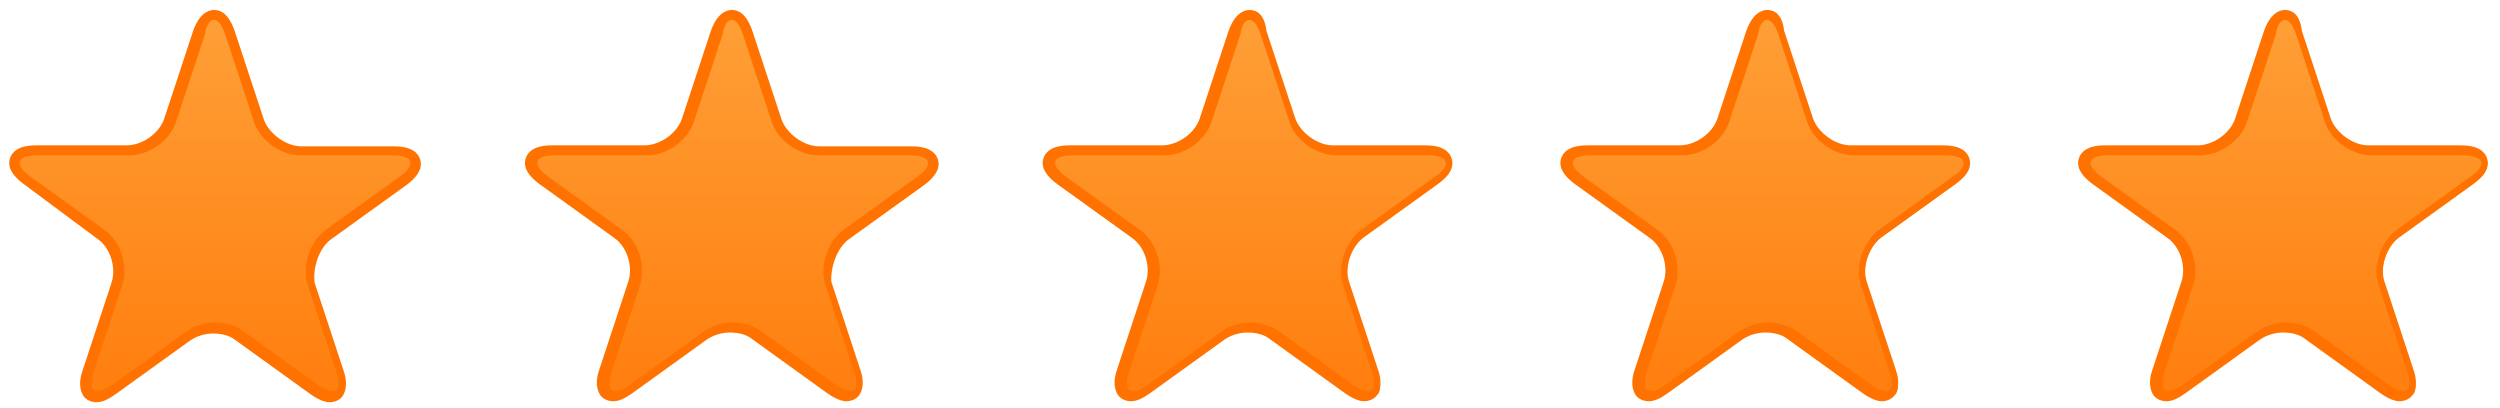 <?xml version="1.0" encoding="utf-8"?>
<!-- Generator: Adobe Illustrator 21.1.0, SVG Export Plug-In . SVG Version: 6.00 Build 0)  -->
<svg version="1.1" id="Layer_1" xmlns="http://www.w3.org/2000/svg" xmlns:xlink="http://www.w3.org/1999/xlink" x="0px" y="0px"
	 viewBox="0 0 251.1 41" style="enable-background:new 0 0 251.1 41;" xml:space="preserve">
<style type="text/css">
	.st0{fill:url(#SVGID_1_);}
	.st1{fill:#FF7200;}
	.st2{fill:url(#SVGID_2_);}
	.st3{fill:url(#SVGID_3_);}
	.st4{fill:url(#SVGID_4_);}
	.st5{fill:url(#SVGID_5_);}
</style>
<g>
	<linearGradient id="SVGID_1_" gradientUnits="userSpaceOnUse" x1="21.544" y1="53.259" x2="21.544" y2="-13.842">
		<stop  offset="0" style="stop-color:#FF7200"/>
		<stop  offset="1" style="stop-color:#FEAD47"/>
	</linearGradient>
	<path class="st0" d="M33.3,40c-0.5,0-1-0.2-1.7-0.7l-7.5-5.4c-0.7-0.5-1.6-0.8-2.6-0.8s-1.9,0.3-2.6,0.8l-7.5,5.4
		c-0.6,0.5-1.2,0.7-1.7,0.7c-0.4,0-0.7-0.2-0.9-0.4c-0.3-0.4-0.3-1.2,0-2.1l2.9-8.8c0.5-1.7-0.2-3.9-1.6-5l-7.5-5.4
		c-1.2-0.9-1.3-1.6-1.2-2.1c0.1-0.4,0.6-1,2.2-1h9.3c1.8,0,3.7-1.4,4.2-3.1L20,3.3c0.5-1.5,1.1-1.8,1.6-1.8s1.1,0.3,1.6,1.8l2.9,8.8
		c0.5,1.7,2.5,3.1,4.2,3.1h9.3c1.5,0,2,0.5,2.2,1c0.1,0.4,0.1,1.2-1.2,2.1L33,23.6c-1.4,1-2.2,3.3-1.6,5l2.9,8.8
		c0.3,1,0.3,1.7,0,2.1C34,39.8,33.7,40,33.3,40z"/>
	<path class="st1" d="M21.5,2c0.4,0,0.8,0.5,1.1,1.4l2.9,8.8c0.6,1.9,2.7,3.4,4.7,3.4h9.3c2,0,2.3,1,0.7,2.1l-7.5,5.4
		c-1.6,1.2-2.4,3.7-1.8,5.5l2.9,8.8c0.4,1.2,0.2,1.9-0.4,1.9c-0.3,0-0.8-0.2-1.4-0.6l-7.5-5.4c-0.8-0.6-1.9-0.9-2.9-0.9
		s-2.1,0.3-2.9,0.9l-7.5,5.4c-0.6,0.4-1,0.6-1.4,0.6c-0.6,0-0.8-0.7-0.4-1.9l2.9-8.8c0.6-1.9-0.2-4.4-1.8-5.5l-7.5-5.4
		c-1.6-1.2-1.3-2.1,0.7-2.1h9.3c2,0,4.1-1.5,4.7-3.4l2.9-8.8C20.7,2.5,21.1,2,21.5,2 M21.5,1c-0.6,0-1.5,0.4-2.1,2.1l-2.9,8.8
		c-0.5,1.5-2.2,2.7-3.8,2.7H3.6c-1.8,0-2.4,0.7-2.6,1.3c-0.2,0.6-0.1,1.5,1.4,2.6L9.8,24c1.3,0.9,1.9,2.9,1.4,4.4l-2.9,8.8
		c-0.4,1.1-0.3,2,0.1,2.6c0.3,0.4,0.8,0.6,1.3,0.6c0.6,0,1.2-0.3,1.9-0.8l7.5-5.4c0.6-0.4,1.4-0.7,2.3-0.7c0.9,0,1.7,0.2,2.3,0.7
		l7.5,5.4c0.7,0.5,1.4,0.8,1.9,0.8c0.5,0,1-0.2,1.3-0.6c0.4-0.6,0.5-1.5,0.1-2.6l-2.9-8.8C31.4,27,32,24.9,33.3,24l7.5-5.4
		c1.5-1.1,1.6-2,1.4-2.6c-0.2-0.6-0.8-1.3-2.6-1.3h-9.3c-1.6,0-3.3-1.3-3.8-2.7l-2.9-8.8C23,1.4,22.2,1,21.5,1L21.5,1z"/>
</g>
<g>
	<linearGradient id="SVGID_2_" gradientUnits="userSpaceOnUse" x1="73.544" y1="53.259" x2="73.544" y2="-13.842">
		<stop  offset="0" style="stop-color:#FF7200"/>
		<stop  offset="1" style="stop-color:#FEAD47"/>
	</linearGradient>
	<path class="st2" d="M85.3,40c-0.5,0-1-0.2-1.7-0.7l-7.5-5.4c-0.7-0.5-1.6-0.8-2.6-0.8s-1.9,0.3-2.6,0.8l-7.5,5.4
		c-0.6,0.5-1.2,0.7-1.7,0.7c-0.4,0-0.7-0.2-0.9-0.4c-0.3-0.4-0.3-1.2,0-2.1l2.9-8.8c0.5-1.7-0.2-3.9-1.6-5l-7.5-5.4
		c-1.2-0.9-1.3-1.6-1.2-2.1c0.1-0.4,0.6-1,2.2-1h9.3c1.8,0,3.7-1.4,4.2-3.1L72,3.3c0.5-1.5,1.1-1.8,1.6-1.8s1.1,0.3,1.6,1.8l2.9,8.8
		c0.5,1.7,2.5,3.1,4.2,3.1h9.3c1.5,0,2,0.5,2.2,1c0.1,0.4,0.1,1.2-1.2,2.1L85,23.6c-1.4,1-2.2,3.3-1.6,5l2.9,8.8
		c0.3,1,0.3,1.7,0,2.1C86,39.8,85.7,40,85.3,40z"/>
	<path class="st1" d="M73.5,2c0.4,0,0.8,0.5,1.1,1.4l2.9,8.8c0.6,1.9,2.7,3.4,4.7,3.4h9.3c2,0,2.3,1,0.7,2.1l-7.5,5.4
		c-1.6,1.2-2.4,3.7-1.8,5.5l2.9,8.8c0.4,1.2,0.2,1.9-0.4,1.9c-0.3,0-0.8-0.2-1.4-0.6l-7.5-5.4c-0.8-0.6-1.9-0.9-2.9-0.9
		s-2.1,0.3-2.9,0.9l-7.5,5.4c-0.6,0.4-1,0.6-1.4,0.6c-0.6,0-0.8-0.7-0.4-1.9l2.9-8.8c0.6-1.9-0.2-4.4-1.8-5.5l-7.5-5.4
		c-1.6-1.2-1.3-2.1,0.7-2.1h9.3c2,0,4.1-1.5,4.7-3.4l2.9-8.8C72.7,2.5,73.1,2,73.5,2 M73.5,1c-0.6,0-1.5,0.4-2.1,2.1l-2.9,8.8
		c-0.5,1.5-2.2,2.7-3.8,2.7h-9.3c-1.8,0-2.4,0.7-2.6,1.3c-0.2,0.6-0.1,1.5,1.4,2.6l7.5,5.4c1.3,0.9,1.9,2.9,1.4,4.4l-2.9,8.8
		c-0.4,1.1-0.3,2,0.1,2.6c0.3,0.4,0.8,0.6,1.3,0.6c0.6,0,1.2-0.3,1.9-0.8l7.5-5.4c0.6-0.4,1.4-0.7,2.3-0.7c0.9,0,1.7,0.2,2.3,0.7
		l7.5,5.4c0.7,0.5,1.4,0.8,1.9,0.8c0.5,0,1-0.2,1.3-0.6c0.4-0.6,0.5-1.5,0.1-2.6l-2.9-8.8C83.4,27,84,24.9,85.3,24l7.5-5.4
		c1.5-1.1,1.6-2,1.4-2.6c-0.2-0.6-0.8-1.3-2.6-1.3h-9.3c-1.6,0-3.3-1.3-3.8-2.7l-2.9-8.8C75,1.4,74.2,1,73.5,1L73.5,1z"/>
</g>
<g>
	<linearGradient id="SVGID_3_" gradientUnits="userSpaceOnUse" x1="125.544" y1="53.259" x2="125.544" y2="-13.842">
		<stop  offset="0" style="stop-color:#FF7200"/>
		<stop  offset="1" style="stop-color:#FEAD47"/>
	</linearGradient>
	<path class="st3" d="M137.3,40c-0.5,0-1-0.2-1.7-0.7l-7.5-5.4c-0.7-0.5-1.6-0.8-2.6-0.8s-1.9,0.3-2.6,0.8l-7.5,5.4
		c-0.6,0.5-1.2,0.7-1.7,0.7c-0.4,0-0.7-0.2-0.9-0.4c-0.3-0.4-0.3-1.2,0-2.1l2.9-8.8c0.5-1.7-0.2-3.9-1.6-5l-7.5-5.4
		c-1.2-0.9-1.3-1.6-1.2-2.1c0.1-0.4,0.6-1,2.2-1h9.3c1.8,0,3.7-1.4,4.2-3.1l2.9-8.8c0.5-1.5,1.1-1.8,1.6-1.8s1.1,0.3,1.6,1.8
		l2.9,8.8c0.5,1.7,2.5,3.1,4.2,3.1h9.3c1.5,0,2,0.5,2.2,1c0.1,0.4,0.1,1.2-1.2,2.1l-7.5,5.4c-1.4,1-2.2,3.3-1.6,5l2.9,8.8
		c0.3,1,0.3,1.7,0,2.1C138,39.8,137.7,40,137.3,40z"/>
	<path class="st1" d="M125.5,2c0.4,0,0.8,0.5,1.1,1.4l2.9,8.8c0.6,1.9,2.7,3.4,4.7,3.4h9.3c2,0,2.3,1,0.7,2.1l-7.5,5.4
		c-1.6,1.2-2.4,3.7-1.8,5.5l2.9,8.8c0.4,1.2,0.2,1.9-0.4,1.9c-0.3,0-0.8-0.2-1.4-0.6l-7.5-5.4c-0.8-0.6-1.9-0.9-2.9-0.9
		s-2.1,0.3-2.9,0.9l-7.5,5.4c-0.6,0.4-1,0.6-1.4,0.6c-0.6,0-0.8-0.7-0.4-1.9l2.9-8.8c0.6-1.9-0.2-4.4-1.8-5.5l-7.5-5.4
		c-1.6-1.2-1.3-2.1,0.7-2.1h9.3c2,0,4.1-1.5,4.7-3.4l2.9-8.8C124.7,2.5,125.1,2,125.5,2 M125.5,1c-0.6,0-1.5,0.4-2.1,2.1l-2.9,8.8
		c-0.5,1.5-2.2,2.7-3.8,2.7h-9.3c-1.8,0-2.4,0.7-2.6,1.3c-0.2,0.6-0.1,1.5,1.4,2.6l7.5,5.4c1.3,0.9,1.9,2.9,1.4,4.4l-2.9,8.8
		c-0.4,1.1-0.3,2,0.1,2.6c0.3,0.4,0.8,0.6,1.3,0.6c0.6,0,1.2-0.3,1.9-0.8l7.5-5.4c0.6-0.4,1.4-0.7,2.3-0.7s1.7,0.2,2.3,0.7l7.5,5.4
		c0.7,0.5,1.4,0.8,1.9,0.8c0.5,0,1-0.2,1.3-0.6c0.4-0.6,0.5-1.5,0.1-2.6l-2.9-8.8c-0.5-1.5,0.2-3.5,1.4-4.4l7.5-5.4
		c1.5-1.1,1.6-2,1.4-2.6c-0.2-0.6-0.8-1.3-2.6-1.3h-9.3c-1.6,0-3.3-1.3-3.8-2.7l-2.9-8.8C127,1.4,126.2,1,125.5,1L125.5,1z"/>
</g>
<g>
	<linearGradient id="SVGID_4_" gradientUnits="userSpaceOnUse" x1="177.544" y1="53.259" x2="177.544" y2="-13.842">
		<stop  offset="0" style="stop-color:#FF7200"/>
		<stop  offset="1" style="stop-color:#FEAD47"/>
	</linearGradient>
	<path class="st4" d="M189.3,40c-0.5,0-1-0.2-1.7-0.7l-7.5-5.4c-0.7-0.5-1.6-0.8-2.6-0.8s-1.9,0.3-2.6,0.8l-7.5,5.4
		c-0.6,0.5-1.2,0.7-1.7,0.7c-0.4,0-0.7-0.2-0.9-0.4c-0.3-0.4-0.3-1.2,0-2.1l2.9-8.8c0.5-1.7-0.2-3.9-1.6-5l-7.5-5.4
		c-1.2-0.9-1.3-1.6-1.2-2.1c0.1-0.4,0.6-1,2.2-1h9.3c1.8,0,3.7-1.4,4.2-3.1l2.9-8.8c0.5-1.5,1.1-1.8,1.6-1.8s1.1,0.3,1.6,1.8
		l2.9,8.8c0.5,1.7,2.5,3.1,4.2,3.1h9.3c1.5,0,2,0.5,2.2,1c0.1,0.4,0.1,1.2-1.2,2.1l-7.5,5.4c-1.4,1-2.2,3.3-1.6,5l2.9,8.8
		c0.3,1,0.3,1.7,0,2.1C190,39.8,189.7,40,189.3,40z"/>
	<path class="st1" d="M177.5,2c0.4,0,0.8,0.5,1.1,1.4l2.9,8.8c0.6,1.9,2.7,3.4,4.7,3.4h9.3c2,0,2.3,1,0.7,2.1l-7.5,5.4
		c-1.6,1.2-2.4,3.7-1.8,5.5l2.9,8.8c0.4,1.2,0.2,1.9-0.4,1.9c-0.3,0-0.8-0.2-1.4-0.6l-7.5-5.4c-0.8-0.6-1.9-0.9-2.9-0.9
		s-2.1,0.3-2.9,0.9l-7.5,5.4c-0.6,0.4-1,0.6-1.4,0.6c-0.6,0-0.8-0.7-0.4-1.9l2.9-8.8c0.6-1.9-0.2-4.4-1.8-5.5l-7.5-5.4
		c-1.6-1.2-1.3-2.1,0.7-2.1h9.3c2,0,4.1-1.5,4.7-3.4l2.9-8.8C176.7,2.5,177.1,2,177.5,2 M177.5,1c-0.6,0-1.5,0.4-2.1,2.1l-2.9,8.8
		c-0.5,1.5-2.2,2.7-3.8,2.7h-9.3c-1.8,0-2.4,0.7-2.6,1.3c-0.2,0.6-0.1,1.5,1.4,2.6l7.5,5.4c1.3,0.9,1.9,2.9,1.4,4.4l-2.9,8.8
		c-0.4,1.1-0.3,2,0.1,2.6c0.3,0.4,0.8,0.6,1.3,0.6c0.6,0,1.2-0.3,1.9-0.8l7.5-5.4c0.6-0.4,1.4-0.7,2.3-0.7s1.7,0.2,2.3,0.7l7.5,5.4
		c0.7,0.5,1.4,0.8,1.9,0.8c0.5,0,1-0.2,1.3-0.6c0.4-0.6,0.5-1.5,0.1-2.6l-2.9-8.8c-0.5-1.5,0.2-3.5,1.4-4.4l7.5-5.4
		c1.5-1.1,1.6-2,1.4-2.6c-0.2-0.6-0.8-1.3-2.6-1.3h-9.3c-1.6,0-3.3-1.3-3.8-2.7l-2.9-8.8C179,1.4,178.2,1,177.5,1L177.5,1z"/>
</g>
<g>
	<linearGradient id="SVGID_5_" gradientUnits="userSpaceOnUse" x1="229.544" y1="53.259" x2="229.544" y2="-13.842">
		<stop  offset="0" style="stop-color:#FF7200"/>
		<stop  offset="1" style="stop-color:#FEAD47"/>
	</linearGradient>
	<path class="st5" d="M241.3,40c-0.5,0-1-0.2-1.7-0.7l-7.5-5.4c-0.7-0.5-1.6-0.8-2.6-0.8s-1.9,0.3-2.6,0.8l-7.5,5.4
		c-0.6,0.5-1.2,0.7-1.7,0.7c-0.4,0-0.7-0.2-0.9-0.4c-0.3-0.4-0.3-1.2,0-2.1l2.9-8.8c0.5-1.7-0.2-3.9-1.6-5l-7.5-5.4
		c-1.2-0.9-1.3-1.6-1.2-2.1c0.1-0.4,0.6-1,2.2-1h9.3c1.8,0,3.7-1.4,4.2-3.1l2.9-8.8c0.5-1.5,1.1-1.8,1.6-1.8s1.1,0.3,1.6,1.8
		l2.9,8.8c0.5,1.7,2.5,3.1,4.2,3.1h9.3c1.5,0,2,0.5,2.2,1c0.1,0.4,0.1,1.2-1.2,2.1l-7.5,5.4c-1.4,1-2.2,3.3-1.6,5l2.9,8.8
		c0.3,1,0.3,1.7,0,2.1C242,39.8,241.7,40,241.3,40z"/>
	<path class="st1" d="M229.5,2c0.4,0,0.8,0.5,1.1,1.4l2.9,8.8c0.6,1.9,2.7,3.4,4.7,3.4h9.3c2,0,2.3,1,0.7,2.1l-7.5,5.4
		c-1.6,1.2-2.4,3.7-1.8,5.5l2.9,8.8c0.4,1.2,0.2,1.9-0.4,1.9c-0.3,0-0.8-0.2-1.4-0.6l-7.5-5.4c-0.8-0.6-1.9-0.9-2.9-0.9
		s-2.1,0.3-2.9,0.9l-7.5,5.4c-0.6,0.4-1,0.6-1.4,0.6c-0.6,0-0.8-0.7-0.4-1.9l2.9-8.8c0.6-1.9-0.2-4.4-1.8-5.5l-7.5-5.4
		c-1.6-1.2-1.3-2.1,0.7-2.1h9.3c2,0,4.1-1.5,4.7-3.4l2.9-8.8C228.7,2.5,229.1,2,229.5,2 M229.5,1c-0.6,0-1.5,0.4-2.1,2.1l-2.9,8.8
		c-0.5,1.5-2.2,2.7-3.8,2.7h-9.3c-1.8,0-2.4,0.7-2.6,1.3c-0.2,0.6-0.1,1.5,1.4,2.6l7.5,5.4c1.3,0.9,1.9,2.9,1.4,4.4l-2.9,8.8
		c-0.4,1.1-0.3,2,0.1,2.6c0.3,0.4,0.8,0.6,1.3,0.6c0.6,0,1.2-0.3,1.9-0.8l7.5-5.4c0.6-0.4,1.4-0.7,2.3-0.7s1.7,0.2,2.3,0.7l7.5,5.4
		c0.7,0.5,1.4,0.8,1.9,0.8c0.5,0,1-0.2,1.3-0.6c0.4-0.6,0.5-1.5,0.1-2.6l-2.9-8.8c-0.5-1.5,0.2-3.5,1.4-4.4l7.5-5.4
		c1.5-1.1,1.6-2,1.4-2.6c-0.2-0.6-0.8-1.3-2.6-1.3h-9.3c-1.6,0-3.3-1.3-3.8-2.7l-2.9-8.8C231,1.4,230.2,1,229.5,1L229.5,1z"/>
</g>
</svg>
